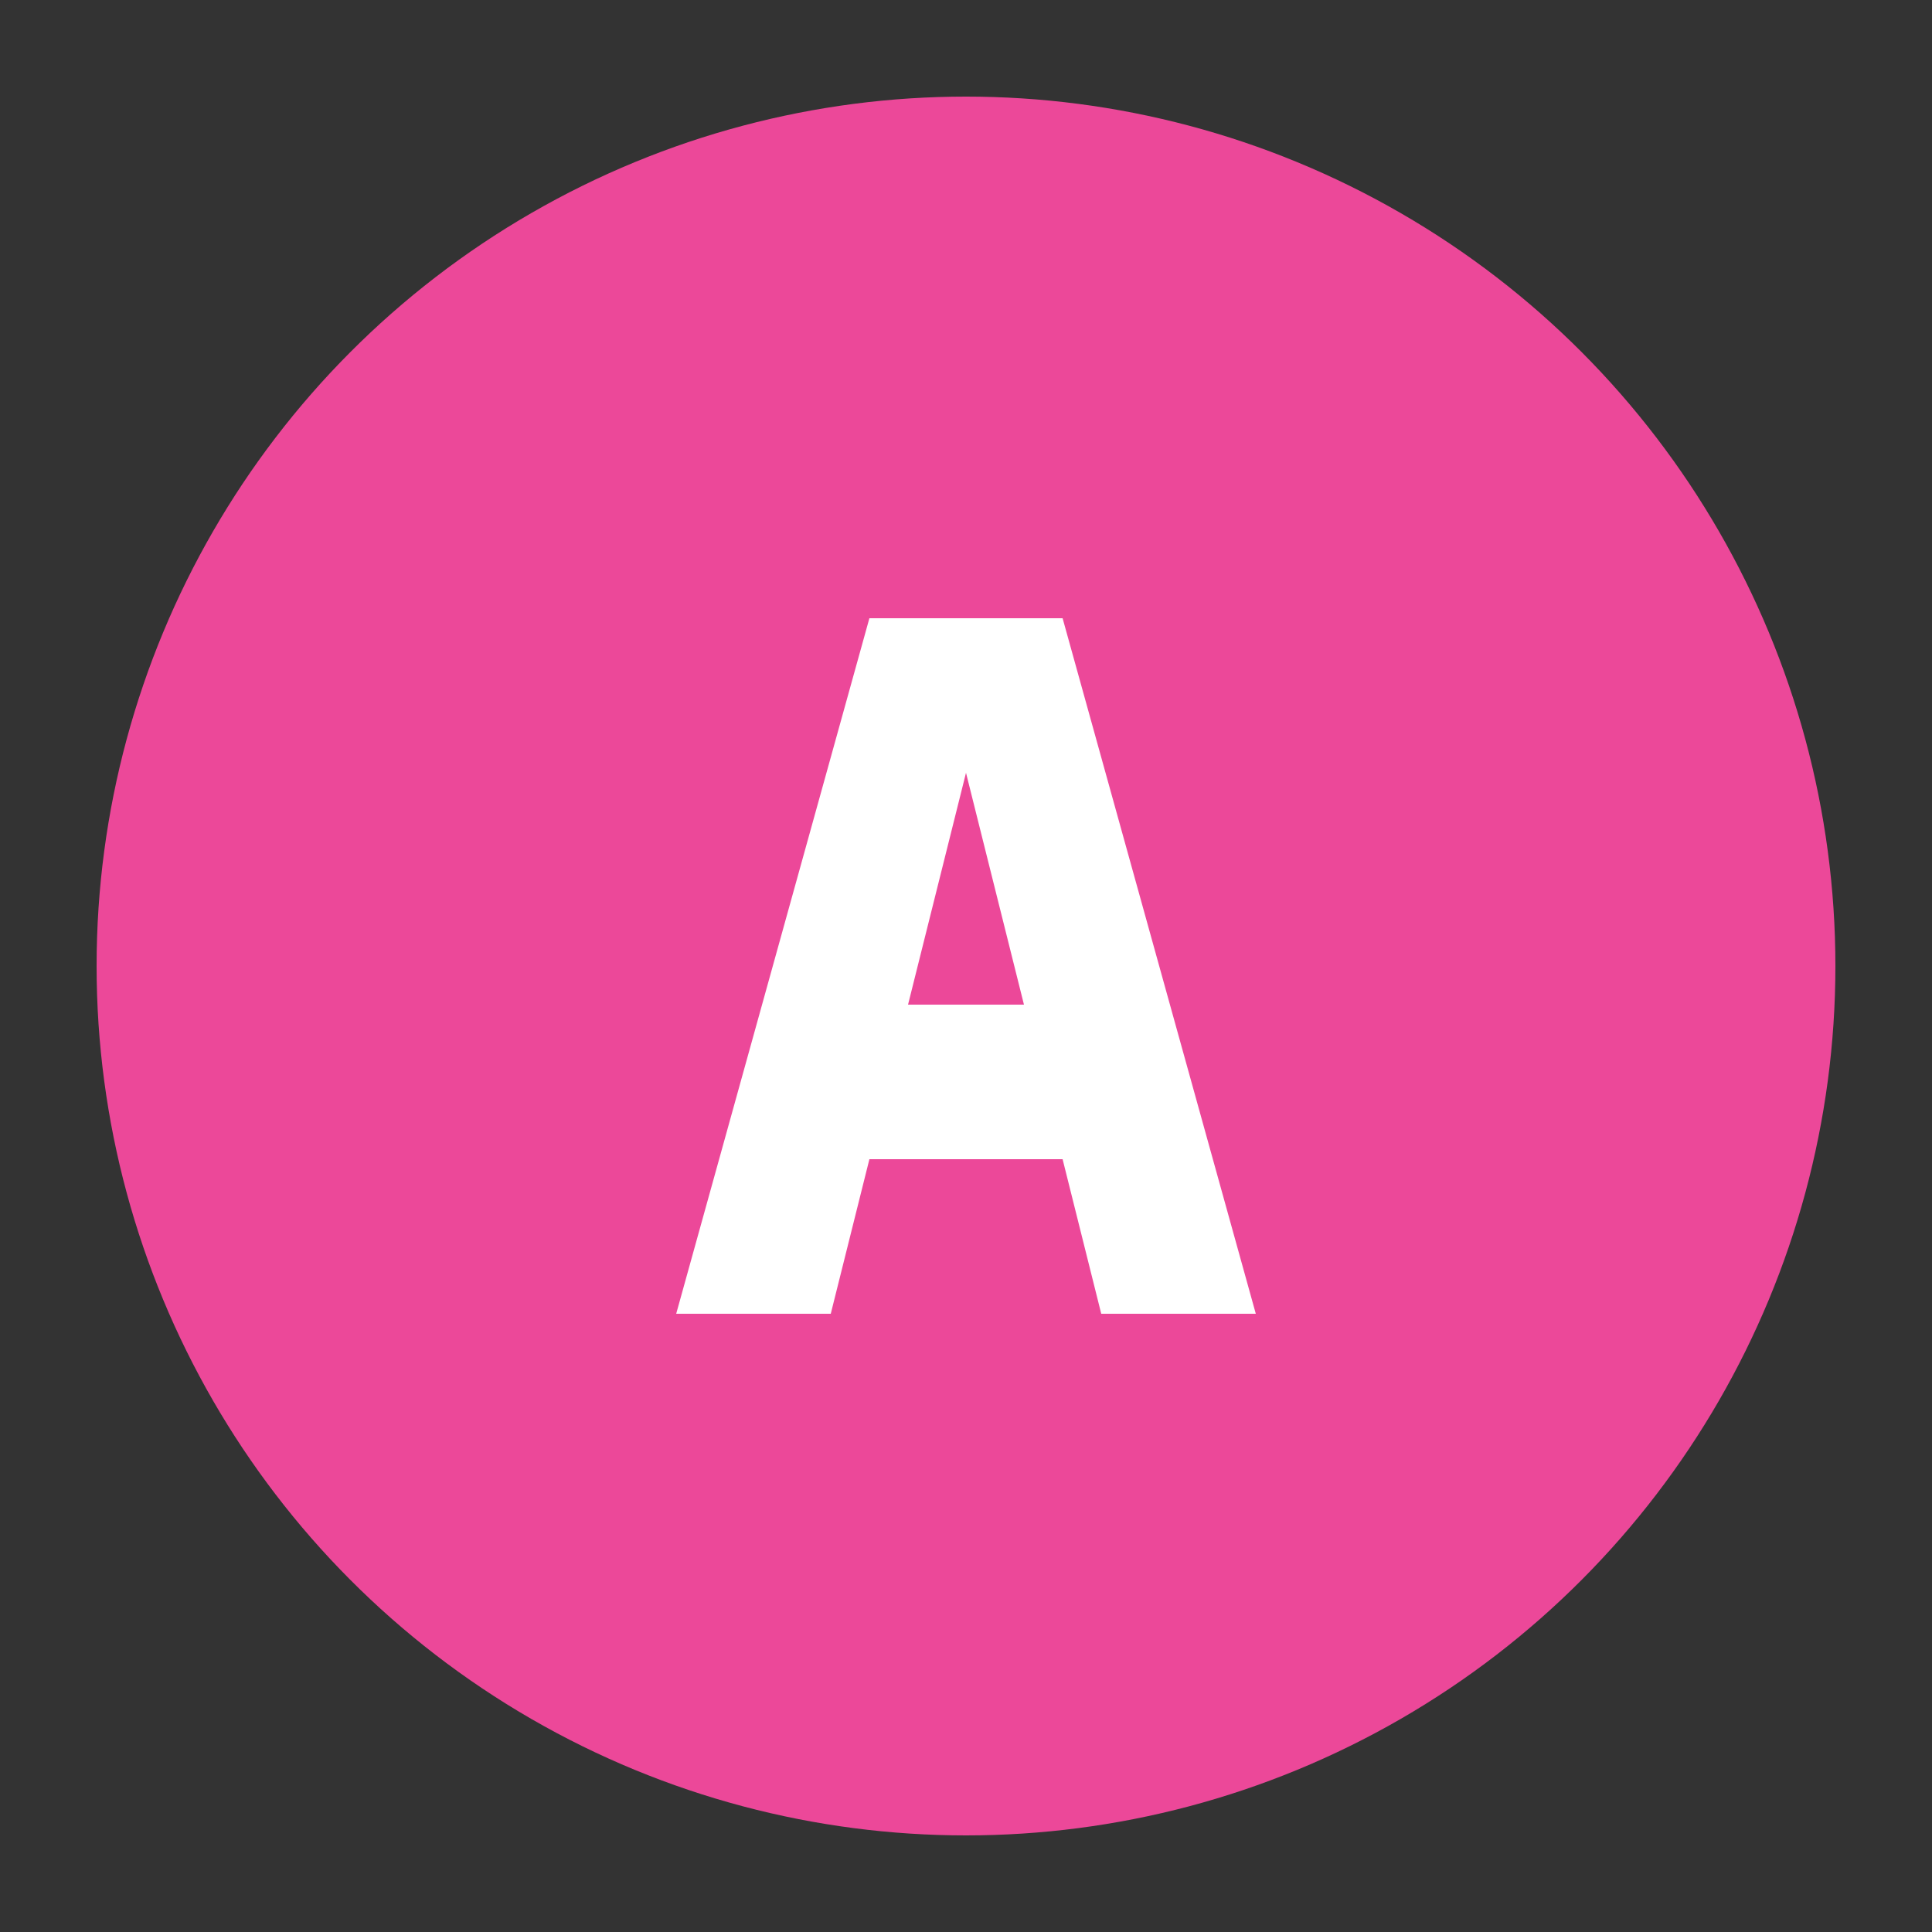 <svg xmlns="http://www.w3.org/2000/svg" viewBox="0 0 100 100">
  <rect x="0" y="0" width="100" height="100" fill="#333333" stroke="none"/>
  <!-- A Kreis mit der originalen Klare-A Farbe -->
  <circle cx="50" cy="50" r="45" fill="#EC4899" />
  <path d="M35 68 L45 32 L55 32 L65 68 L57 68 L55 60 L45 60 L43 68 Z M47 52 L53 52 L50 40 Z" fill="white" />
</svg>